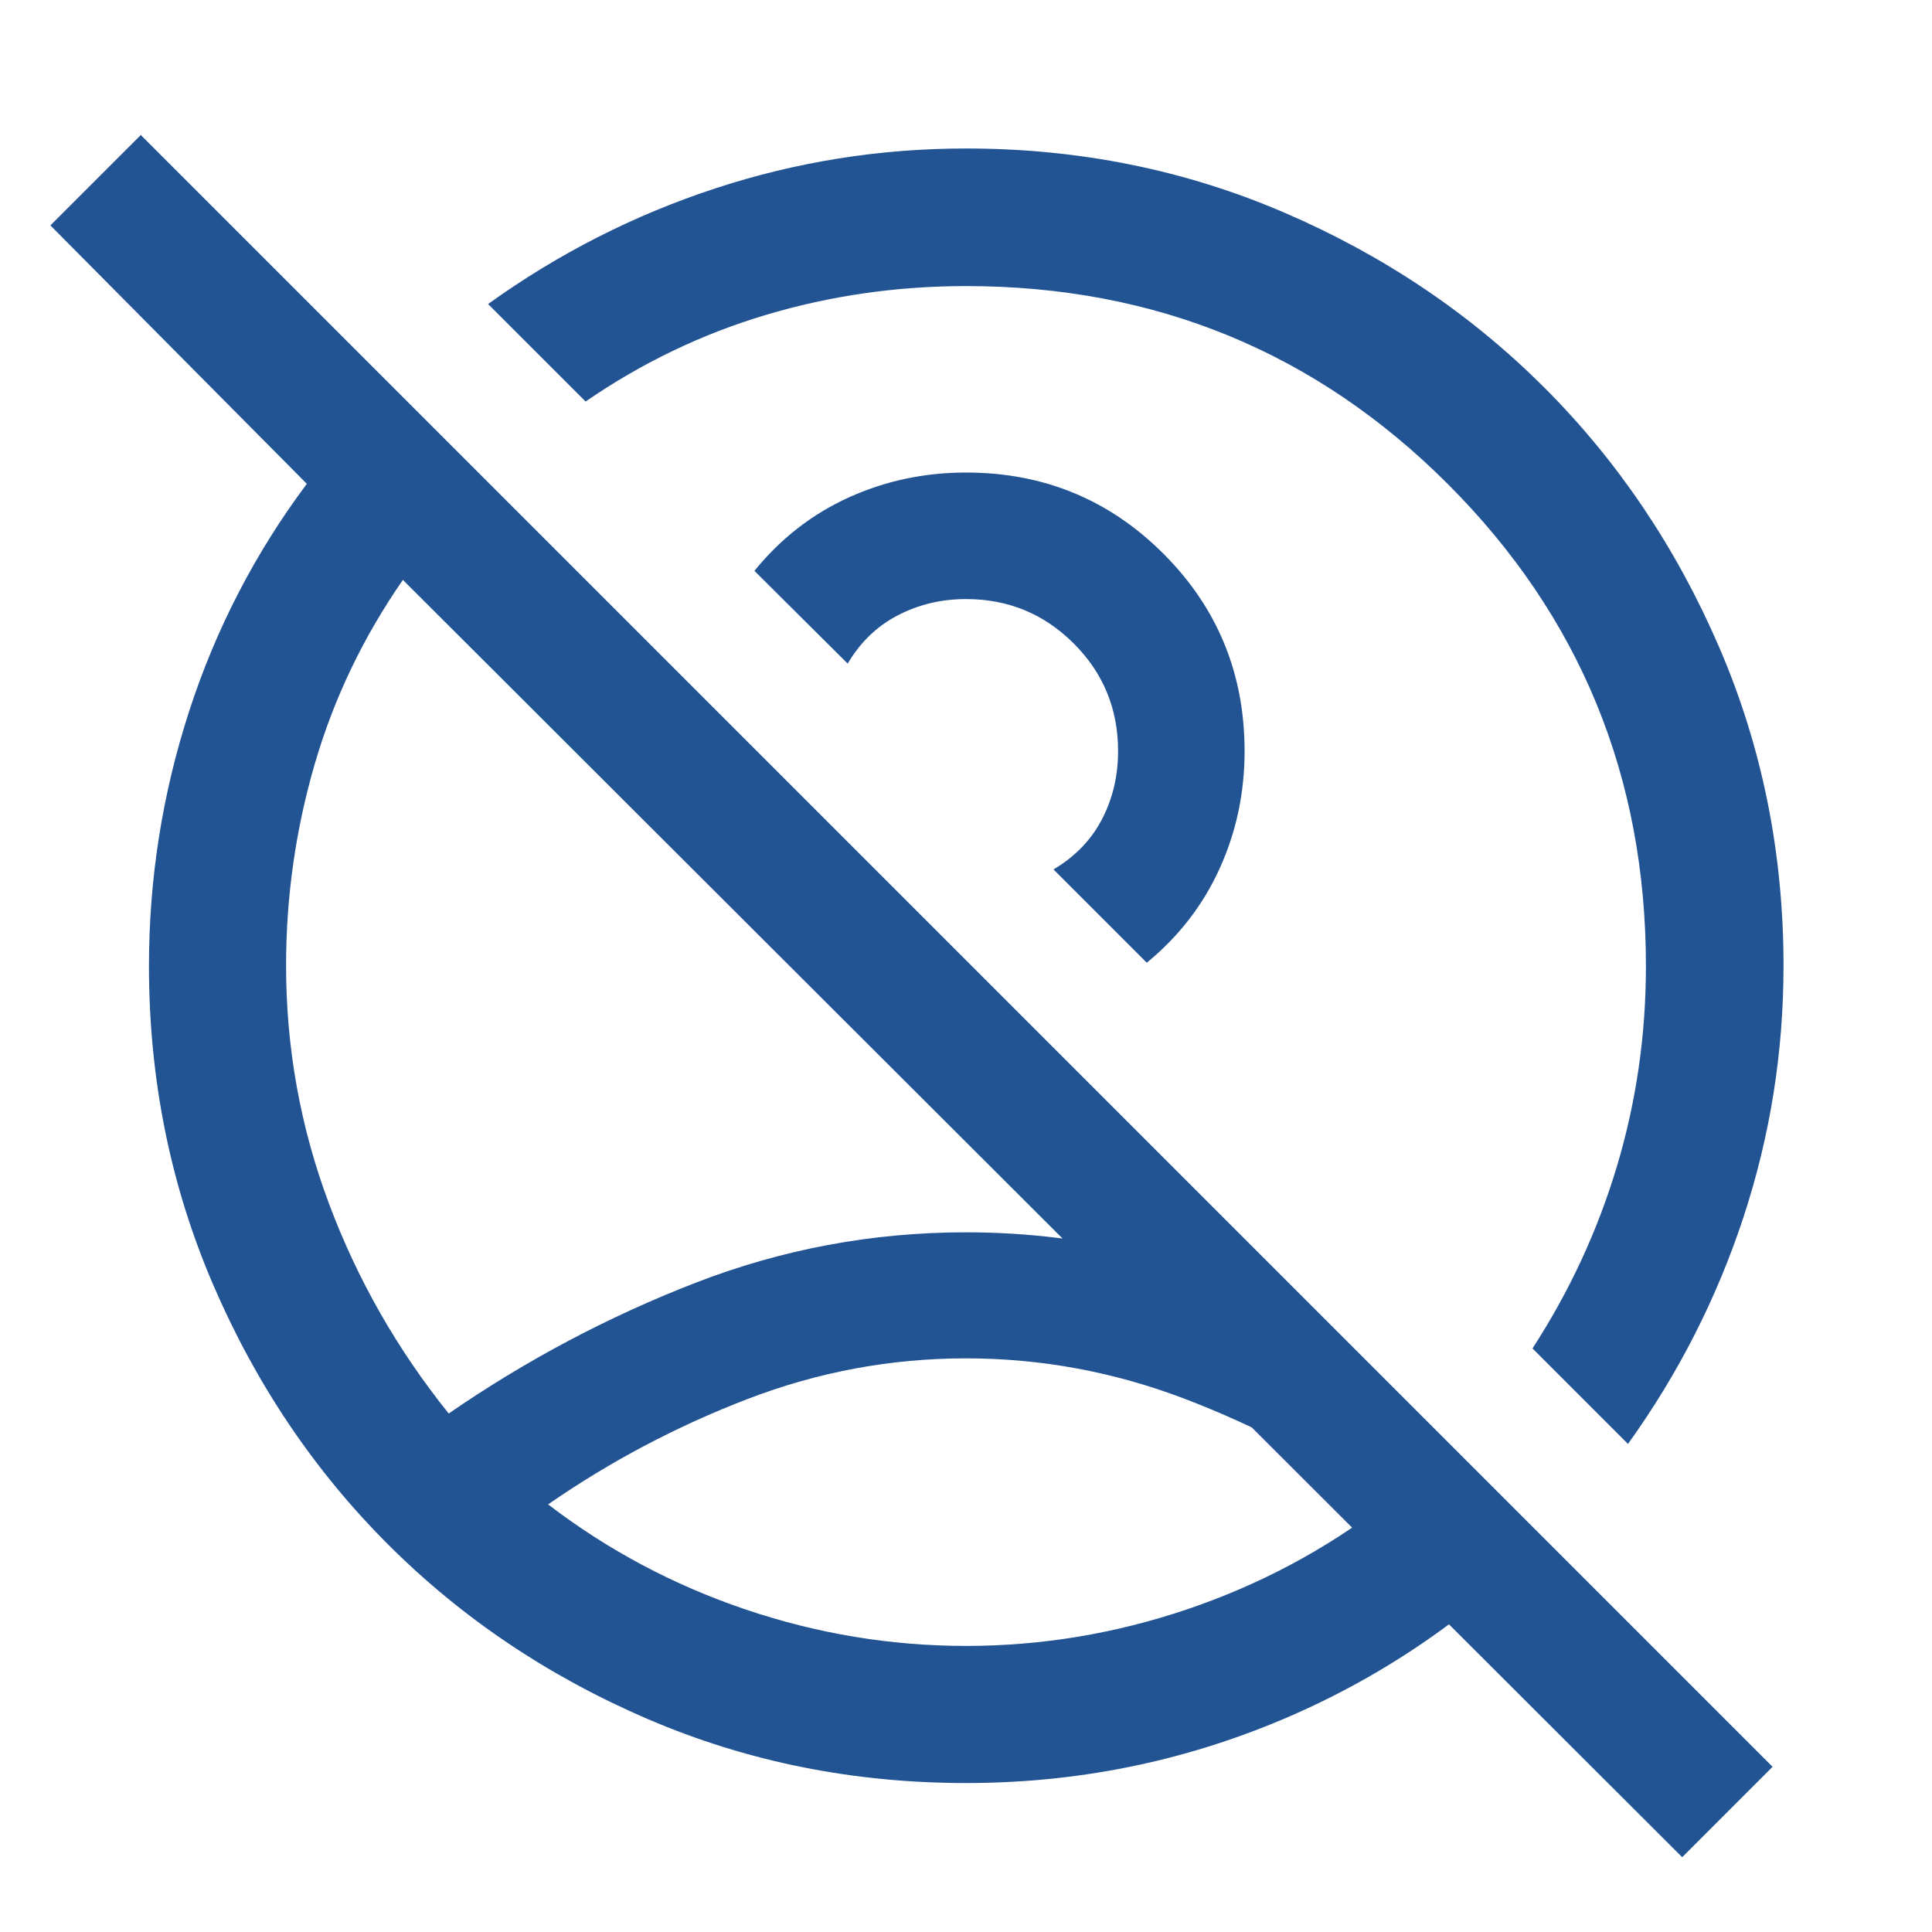 <svg xmlns="http://www.w3.org/2000/svg" height="48px" viewBox="0 -960 960 960" width="48px" fill="#225494"><path d="M526.11-526.11Zm-89.59 89.59ZM480-142.15q56.04 0 109.75-18.15 53.71-18.14 98.14-52.18-46.2-32.2-99.02-52.38-52.83-20.18-108.87-20.18-56.04 0-108.71 20.26-52.66 20.26-98.94 52.3 44.43 34.04 98.02 52.18 53.59 18.15 109.63 18.15Zm89.83-339.48-46.35-46.35q16.13-9.58 24.11-24.98t7.98-33.8q0-31.54-22.09-53.55-22.08-22.02-53.48-22.02-18.33 0-33.89 8.09-15.57 8.09-24.89 24l-46.35-46.11q19.52-24.04 46.8-36.44Q448.96-725.2 480-725.2q57.76 0 98.1 40.34 40.33 40.34 40.33 98.1 0 31.04-12.4 58.33-12.4 27.28-36.2 46.8Zm239.1 239.11-47.45-47.46q27.56-42.45 41.97-90.52 14.4-48.08 14.4-99.5 0-141.04-98.4-239.45-98.41-98.4-239.45-98.4-51.35 0-99.29 14.28-47.93 14.29-89.73 43.09l-48.46-48.45q52.24-37.53 112.74-57.41 60.5-19.88 124.74-19.88 84.25 0 158.35 31.95t129.04 86.88q54.93 54.94 86.88 129.04 31.95 74.1 31.95 158.35 0 64.24-19.88 124.74t-57.41 112.74ZM480-74.02q-84.21 0-158.28-31.86-74.07-31.86-129.02-86.82-54.96-54.95-86.82-129.02Q74.02-395.79 74.02-480q0-65 19.92-126.45 19.91-61.45 58.52-113.14L25.04-848l44.92-44.91L880.78-82.09l-44.91 44.92L200.2-671.85q-29.53 42.52-43.79 91.42-14.26 48.91-14.26 100.28 0 61.16 21.22 117.97 21.21 56.81 59.59 104.55 57.73-39.78 122.51-64.91 64.77-25.13 134.53-25.13 46.48 0 90.46 11.24 43.97 11.23 86.45 31.47L767.5-194.13q-57.72 58.2-131.77 89.15Q561.67-74.02 480-74.02Z"/></svg>

